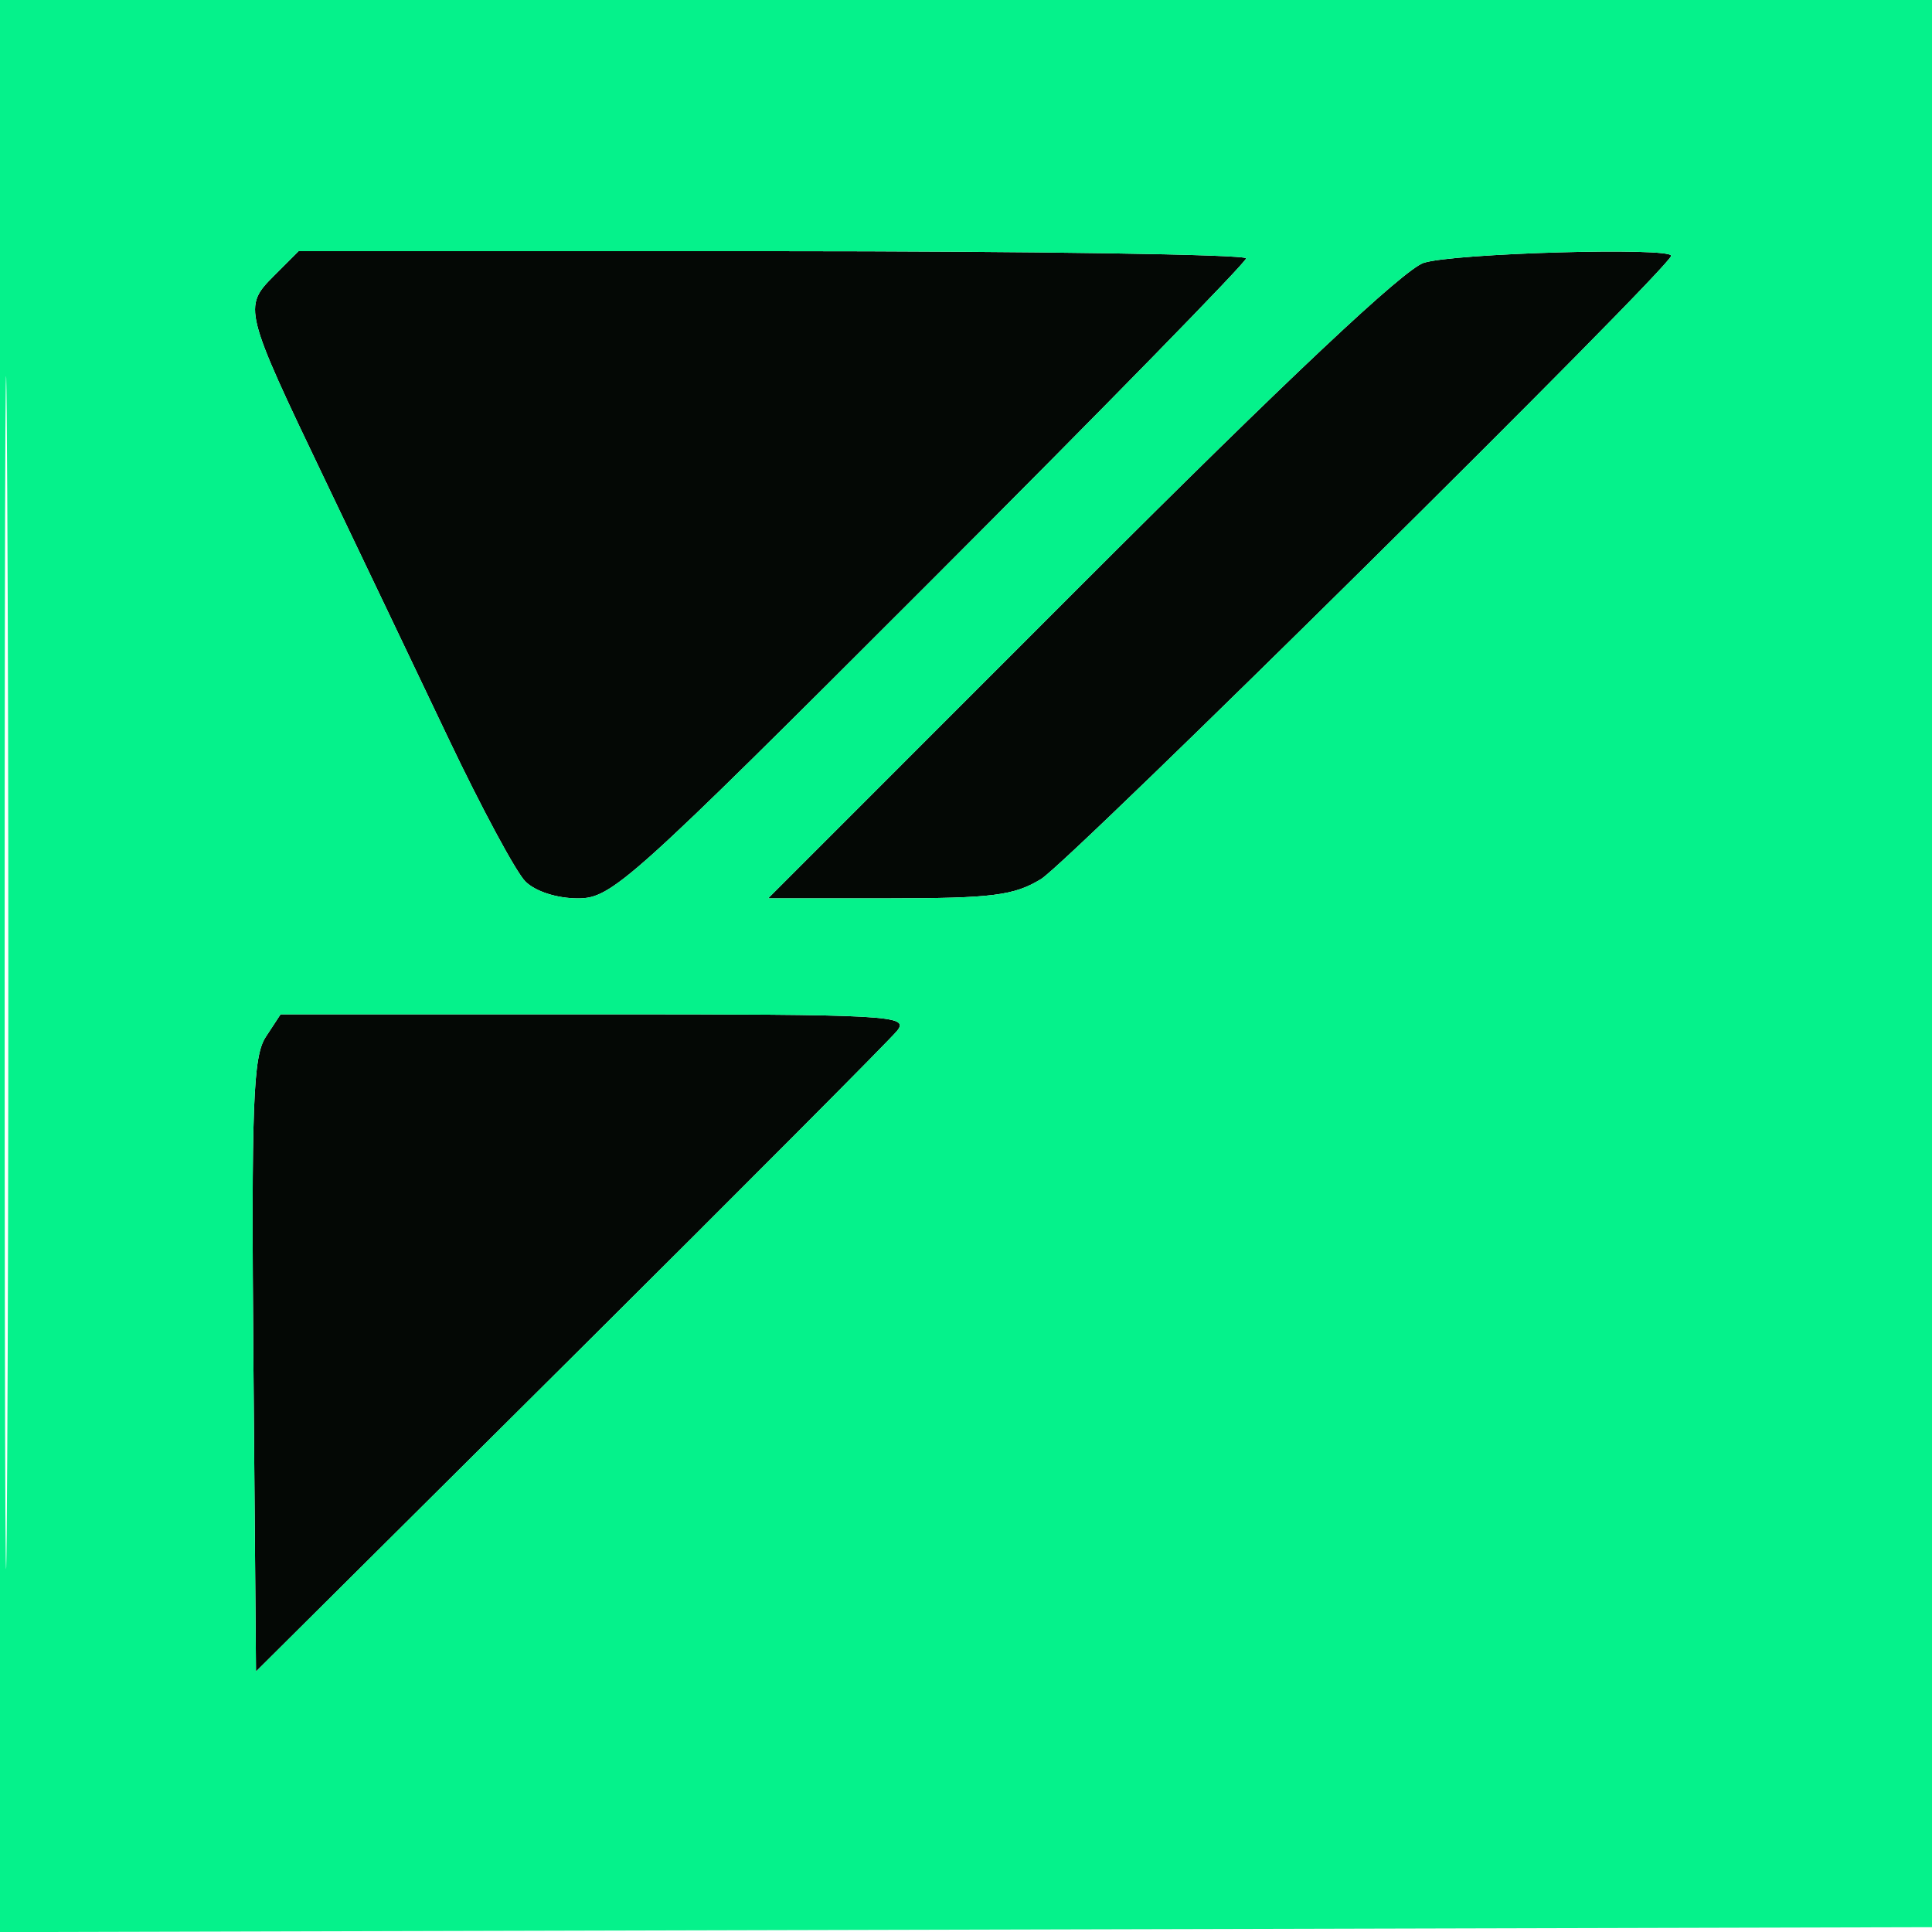<svg xmlns="http://www.w3.org/2000/svg" width="200" height="200" viewBox="0 0 200 200" version="1.1"><path d="M 28.359 28.550 C 25.148 31.761, 25.240 32.129, 33.619 49.628 C 37.272 57.258, 43.044 69.350, 46.446 76.500 C 49.848 83.650, 53.421 90.287, 54.387 91.250 C 55.423 92.282, 57.654 93, 59.827 93 C 63.331 93, 65.111 91.400, 96.256 60.244 C 114.265 42.229, 129 27.154, 129 26.744 C 129 26.335, 106.930 26, 79.955 26 L 30.909 26 28.359 28.550 M 147.390 27.207 C 145.334 27.869, 133.296 39.196, 111.895 60.605 L 79.512 93 92.006 92.996 C 102.720 92.993, 104.966 92.709, 107.768 91 C 110.733 89.193, 173 27.603, 173 26.478 C 173 25.568, 150.487 26.208, 147.390 27.207 M 27.509 107.346 C 26.193 109.355, 26.009 114.247, 26.236 141.362 L 26.500 173.031 59 140.720 C 76.875 122.949, 92.118 107.642, 92.872 106.705 C 94.160 105.105, 92.232 105, 61.645 105 L 29.046 105 27.509 107.346" stroke="none" fill="#040805" fill-rule="evenodd"/><path d="M -0 100.005 L -0 200.010 100.250 199.755 L 200.500 199.500 200.755 99.750 L 201.010 0 100.505 0 L 0 0 -0 100.005 M 0.481 100.500 C 0.481 155.500, 0.602 178.147, 0.750 150.826 C 0.898 123.506, 0.898 78.506, 0.750 50.826 C 0.602 23.147, 0.481 45.500, 0.481 100.500 M 28.359 28.550 C 25.148 31.761, 25.240 32.129, 33.619 49.628 C 37.272 57.258, 43.044 69.350, 46.446 76.500 C 49.848 83.650, 53.421 90.287, 54.387 91.250 C 55.423 92.282, 57.654 93, 59.827 93 C 63.331 93, 65.111 91.400, 96.256 60.244 C 114.265 42.229, 129 27.154, 129 26.744 C 129 26.335, 106.930 26, 79.955 26 L 30.909 26 28.359 28.550 M 147.390 27.207 C 145.334 27.869, 133.296 39.196, 111.895 60.605 L 79.512 93 92.006 92.996 C 102.720 92.993, 104.966 92.709, 107.768 91 C 110.733 89.193, 173 27.603, 173 26.478 C 173 25.568, 150.487 26.208, 147.390 27.207 M 27.509 107.346 C 26.193 109.355, 26.009 114.247, 26.236 141.362 L 26.500 173.031 59 140.720 C 76.875 122.949, 92.118 107.642, 92.872 106.705 C 94.160 105.105, 92.232 105, 61.645 105 L 29.046 105 27.509 107.346" stroke="none" fill="#05f28b" fill-rule="evenodd"/></svg>